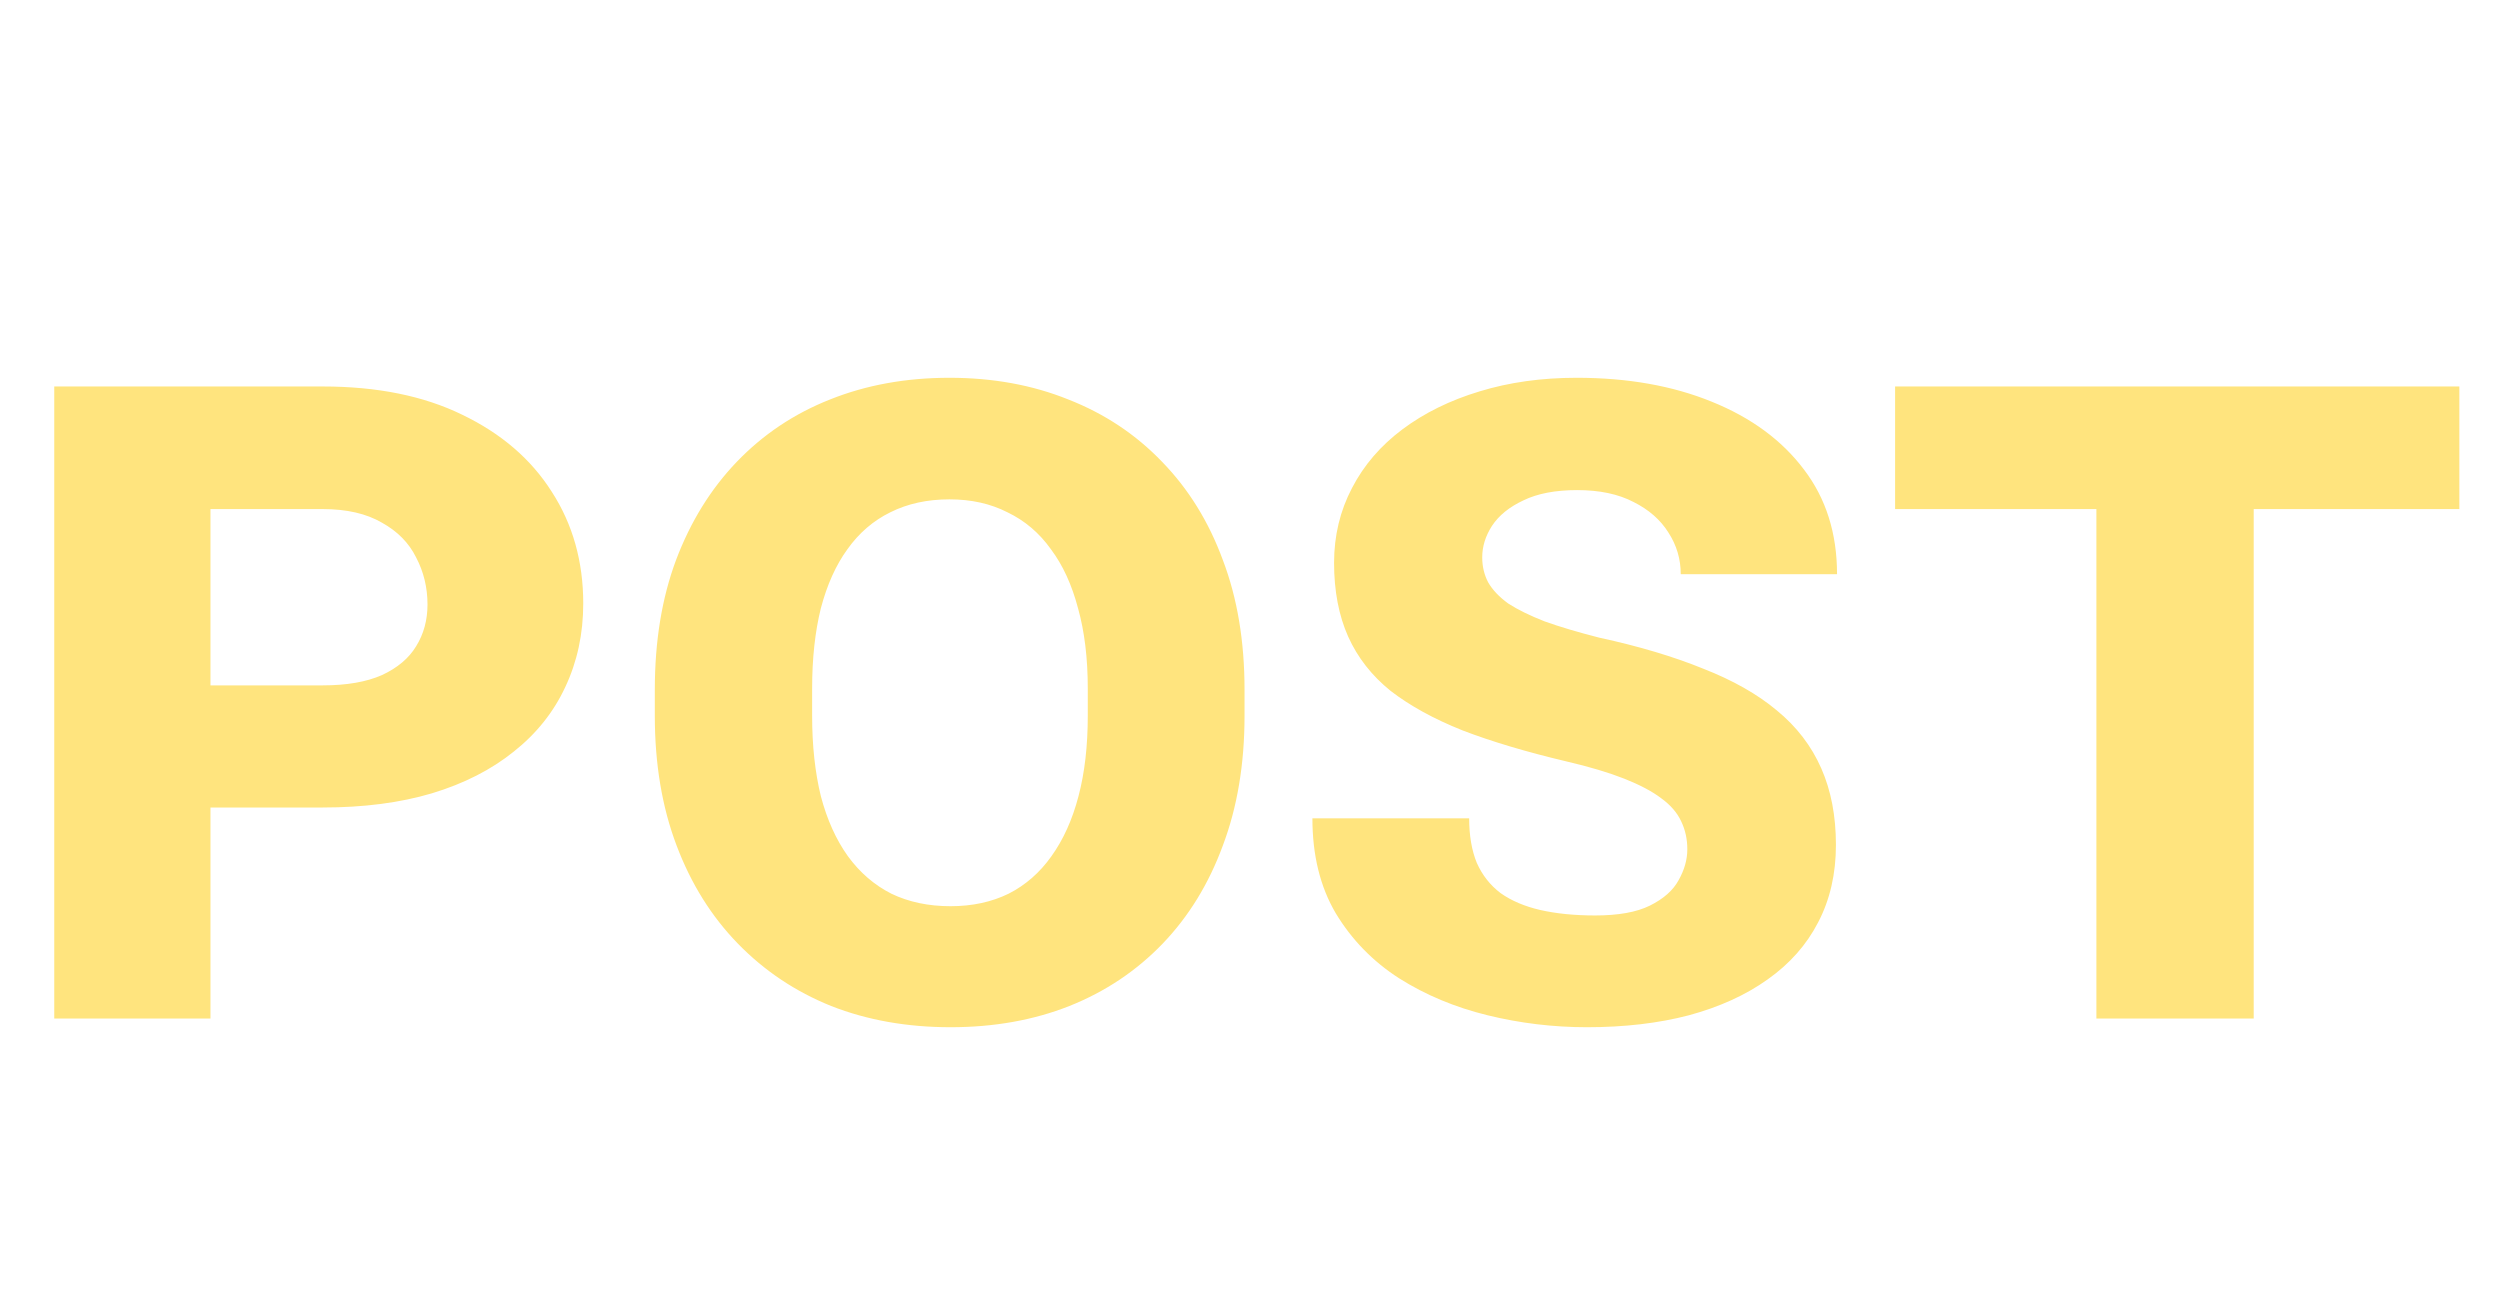 <svg width="27" height="14" viewBox="0 0 27 14" fill="none" xmlns="http://www.w3.org/2000/svg">
<path d="M3.486 8.721H1.646V7.402H3.486C3.744 7.402 3.957 7.365 4.125 7.291C4.293 7.213 4.416 7.109 4.494 6.98C4.576 6.848 4.617 6.697 4.617 6.529C4.617 6.346 4.576 6.176 4.494 6.02C4.416 5.863 4.293 5.738 4.125 5.645C3.957 5.547 3.744 5.498 3.486 5.498H2.273V11H0.586V4.174H3.486C4.072 4.174 4.574 4.275 4.992 4.479C5.414 4.682 5.736 4.959 5.959 5.311C6.186 5.662 6.299 6.064 6.299 6.518C6.299 6.846 6.234 7.146 6.105 7.42C5.98 7.689 5.795 7.922 5.549 8.117C5.307 8.312 5.012 8.463 4.664 8.568C4.32 8.67 3.928 8.721 3.486 8.721ZM13.441 7.449V7.73C13.441 8.25 13.363 8.717 13.207 9.131C13.055 9.545 12.838 9.898 12.557 10.191C12.275 10.484 11.94 10.709 11.549 10.865C11.162 11.018 10.734 11.094 10.266 11.094C9.797 11.094 9.367 11.018 8.977 10.865C8.59 10.709 8.254 10.484 7.969 10.191C7.684 9.898 7.463 9.545 7.307 9.131C7.15 8.717 7.072 8.25 7.072 7.73V7.449C7.072 6.926 7.148 6.459 7.301 6.049C7.457 5.635 7.676 5.281 7.957 4.988C8.242 4.691 8.578 4.467 8.965 4.314C9.355 4.158 9.785 4.08 10.254 4.08C10.723 4.08 11.15 4.158 11.537 4.314C11.928 4.467 12.266 4.691 12.551 4.988C12.836 5.281 13.055 5.635 13.207 6.049C13.363 6.459 13.441 6.926 13.441 7.449ZM11.748 7.73V7.438C11.748 7.109 11.713 6.82 11.643 6.57C11.576 6.316 11.479 6.104 11.35 5.932C11.225 5.756 11.068 5.623 10.881 5.533C10.697 5.439 10.488 5.393 10.254 5.393C10.016 5.393 9.803 5.439 9.615 5.533C9.432 5.623 9.277 5.756 9.152 5.932C9.027 6.104 8.932 6.316 8.865 6.57C8.803 6.82 8.771 7.109 8.771 7.438V7.73C8.771 8.055 8.803 8.344 8.865 8.598C8.932 8.852 9.029 9.068 9.158 9.248C9.287 9.424 9.443 9.559 9.627 9.652C9.814 9.742 10.027 9.787 10.266 9.787C10.5 9.787 10.709 9.742 10.893 9.652C11.076 9.559 11.23 9.424 11.355 9.248C11.484 9.068 11.582 8.852 11.648 8.598C11.715 8.344 11.748 8.055 11.748 7.73ZM18.223 9.172C18.223 9.062 18.201 8.963 18.158 8.873C18.115 8.779 18.043 8.695 17.941 8.621C17.844 8.547 17.711 8.477 17.543 8.41C17.375 8.344 17.166 8.281 16.916 8.223C16.486 8.121 16.113 8.01 15.797 7.889C15.484 7.764 15.225 7.621 15.018 7.461C14.815 7.297 14.662 7.102 14.56 6.875C14.459 6.648 14.408 6.383 14.408 6.078C14.408 5.785 14.473 5.516 14.602 5.27C14.73 5.023 14.912 4.812 15.146 4.637C15.381 4.461 15.658 4.324 15.979 4.227C16.299 4.129 16.648 4.08 17.027 4.08C17.578 4.08 18.064 4.166 18.486 4.338C18.912 4.51 19.244 4.754 19.482 5.07C19.721 5.383 19.84 5.76 19.84 6.201H18.152C18.152 6.037 18.107 5.887 18.018 5.75C17.932 5.613 17.807 5.504 17.643 5.422C17.479 5.336 17.275 5.293 17.033 5.293C16.799 5.293 16.605 5.33 16.453 5.404C16.301 5.475 16.188 5.566 16.113 5.68C16.043 5.789 16.008 5.902 16.008 6.02C16.008 6.117 16.029 6.207 16.072 6.289C16.119 6.371 16.191 6.447 16.289 6.518C16.391 6.584 16.521 6.648 16.682 6.711C16.846 6.77 17.043 6.828 17.273 6.887C17.703 6.98 18.076 7.092 18.393 7.221C18.713 7.346 18.979 7.496 19.189 7.672C19.404 7.848 19.564 8.057 19.67 8.299C19.775 8.537 19.828 8.812 19.828 9.125C19.828 9.438 19.764 9.717 19.635 9.963C19.51 10.205 19.328 10.41 19.09 10.578C18.855 10.746 18.572 10.875 18.24 10.965C17.912 11.051 17.545 11.094 17.139 11.094C16.775 11.094 16.418 11.051 16.066 10.965C15.715 10.879 15.396 10.746 15.111 10.566C14.826 10.383 14.598 10.148 14.426 9.863C14.258 9.578 14.174 9.236 14.174 8.838H15.867C15.867 9.025 15.895 9.186 15.949 9.318C16.008 9.451 16.094 9.561 16.207 9.646C16.324 9.729 16.467 9.789 16.635 9.828C16.807 9.867 17.004 9.887 17.227 9.887C17.477 9.887 17.674 9.852 17.818 9.781C17.967 9.707 18.07 9.615 18.129 9.506C18.191 9.396 18.223 9.285 18.223 9.172ZM24.34 4.174V11H22.641V4.174H24.34ZM26.561 4.174V5.498H20.467V4.174H26.561Z" fill="#FFE47E"/>
</svg>
